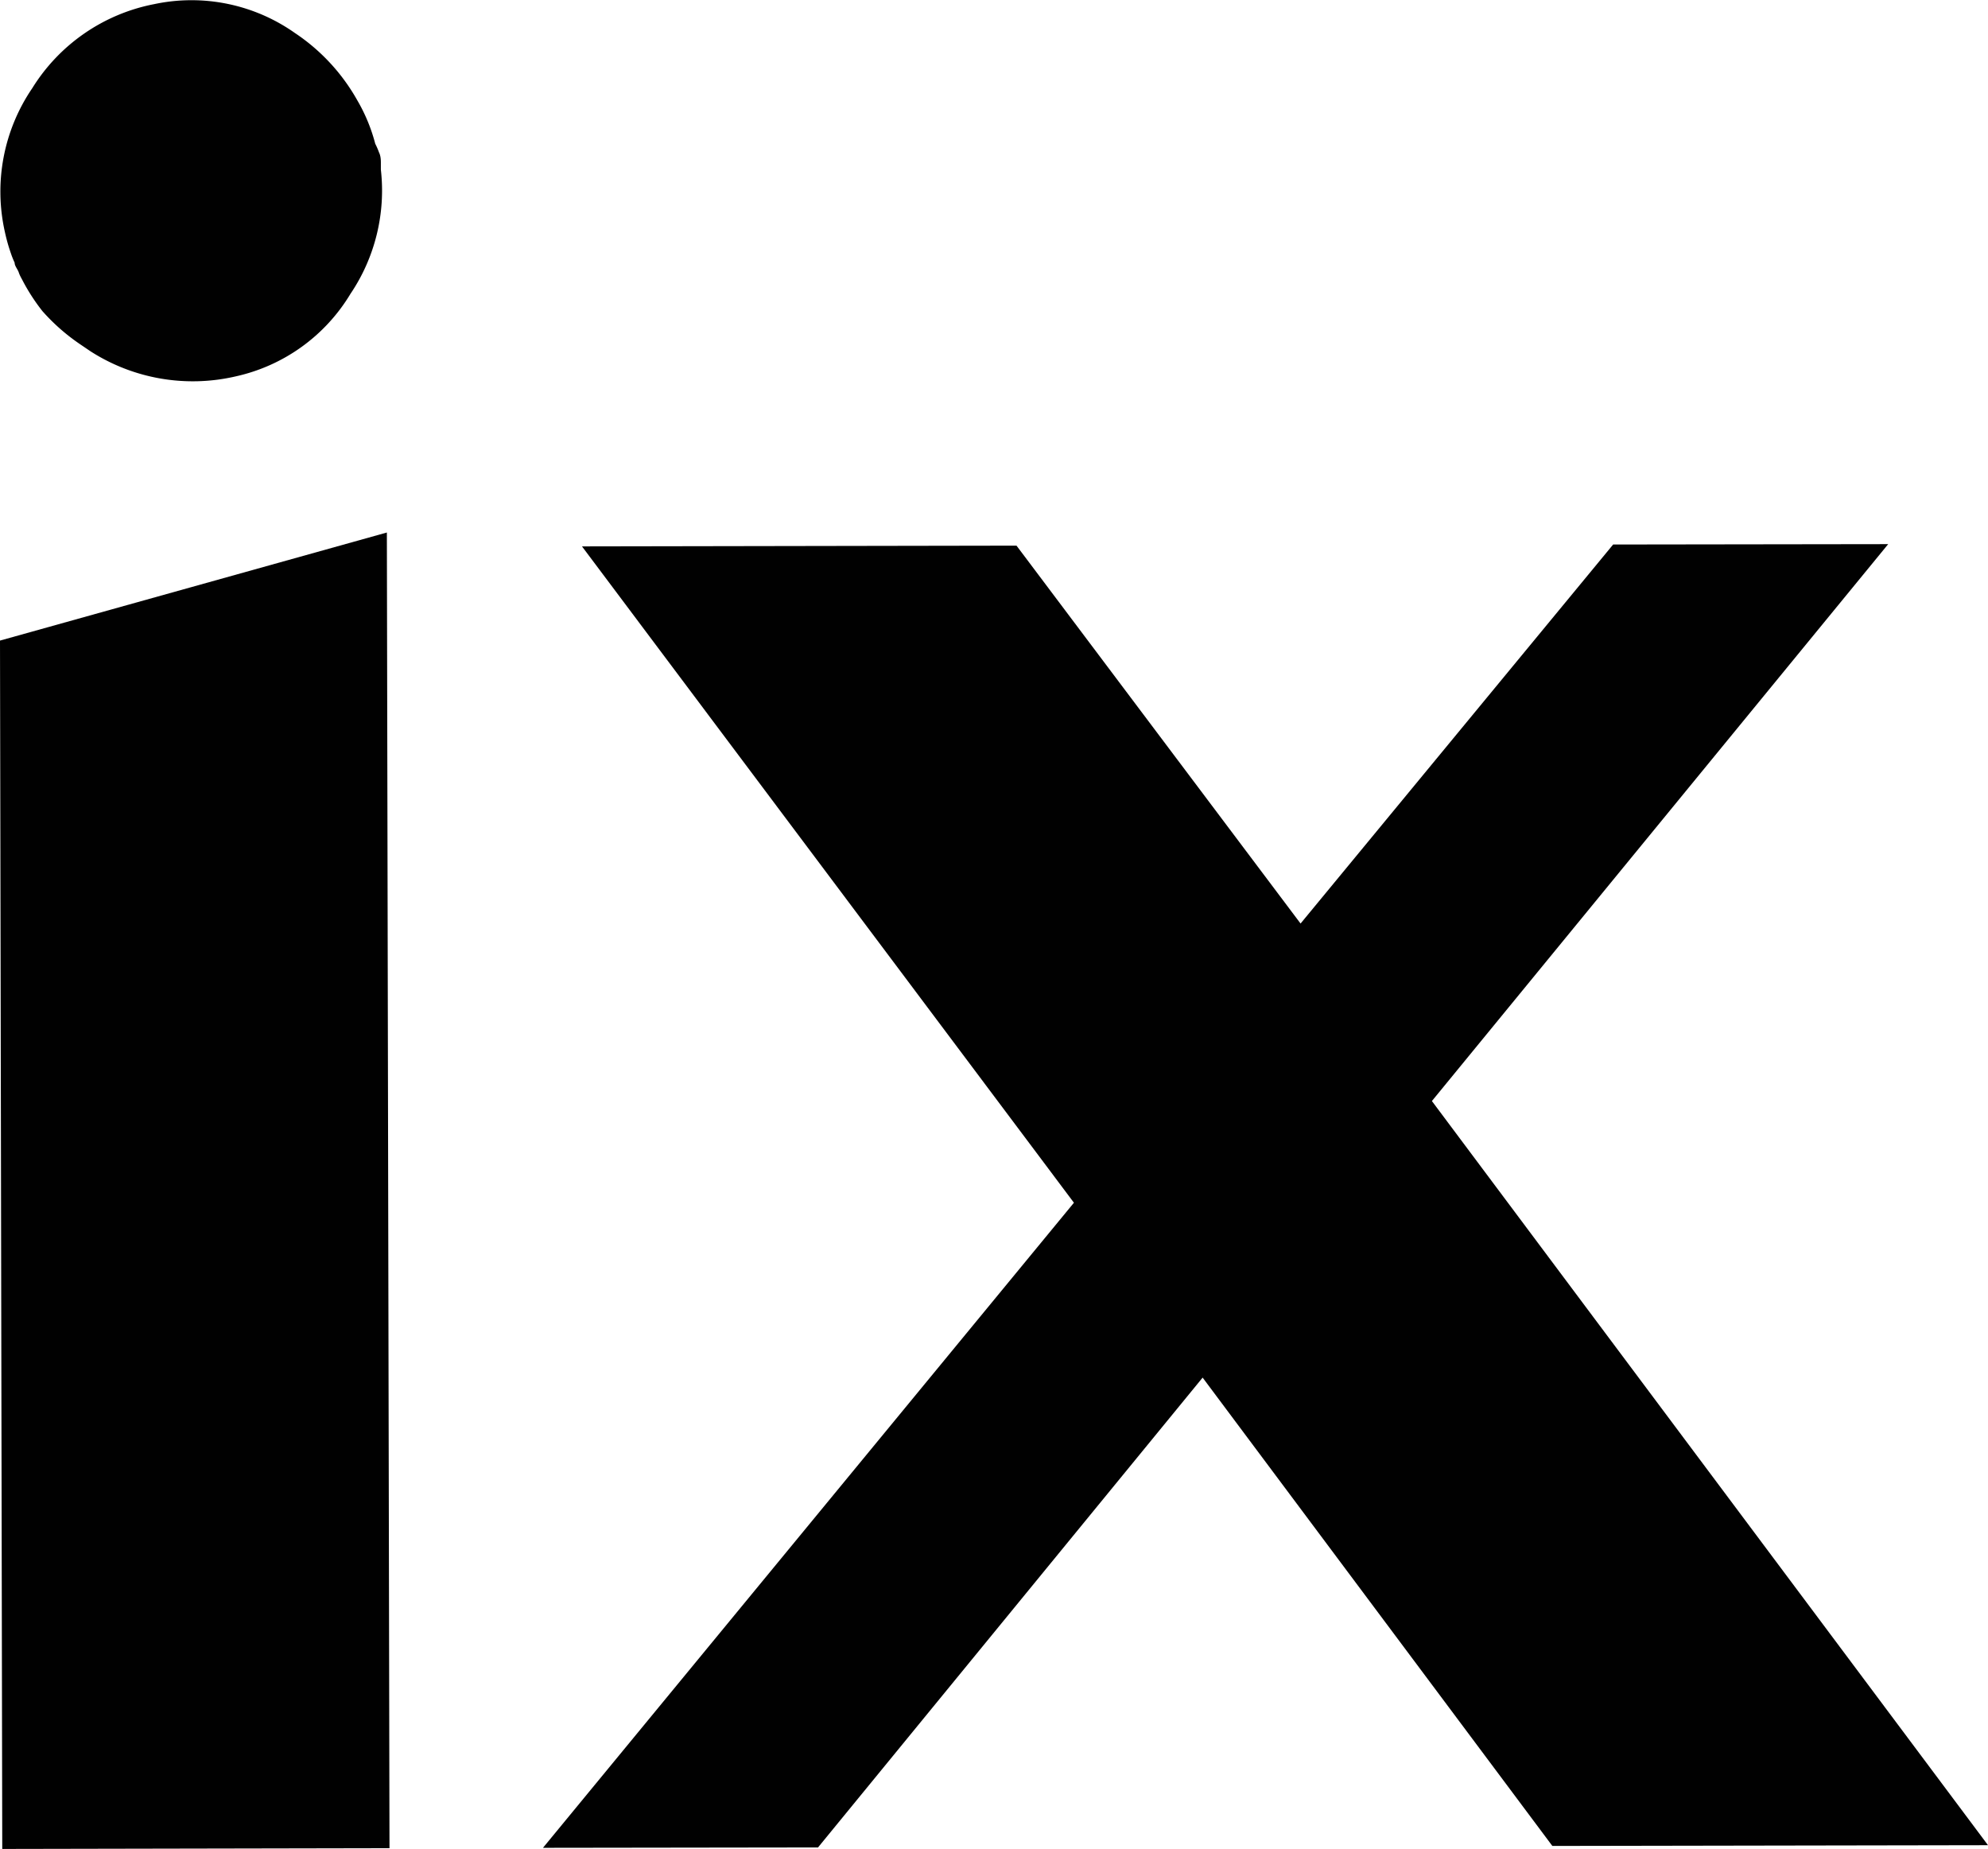 <svg xmlns="http://www.w3.org/2000/svg" viewBox="0 0 52.98 49.27"><defs><style>.cls-1{fill:#010101;}</style></defs><g id="Layer_2" data-name="Layer 2"><g id="Layer_1-2" data-name="Layer 1"><g id="LOGO_IX" data-name="LOGO IX"><polygon class="cls-1" points="10.31 14.19 0 17.07 0.06 49.27 10.38 49.25 10.31 14.19"/><polygon class="cls-1" points="21.8 49.23 32.05 36.71 41.37 49.19 52.98 49.17 38.16 29.34 50.32 14.5 42.99 14.51 34.66 24.61 27.09 14.54 15.51 14.56 28.62 32.05 14.47 49.24 21.8 49.23"/><path class="cls-1" d="M.29,6.75A2.31,2.31,0,0,0,.39,7c0,.09.08.17.11.26s.07.15.11.23a5.22,5.22,0,0,0,.52.8,5.33,5.33,0,0,0,1,.88l.28.19a5.05,5.05,0,0,0,3.87.67A4.77,4.77,0,0,0,9.34,7.83a4.92,4.92,0,0,0,.81-3.31c0-.06,0-.12,0-.18s0-.18-.05-.28A2,2,0,0,0,10,3.83a.08.08,0,0,0,0,0s0,0,0,0a4.58,4.58,0,0,0-.48-1.16A5.23,5.23,0,0,0,7.86.88,4.78,4.78,0,0,0,4.11.11,4.92,4.92,0,0,0,.86,2.35,4.89,4.89,0,0,0,.13,6.18a4.74,4.74,0,0,0,.16.57"/></g></g></g></svg>